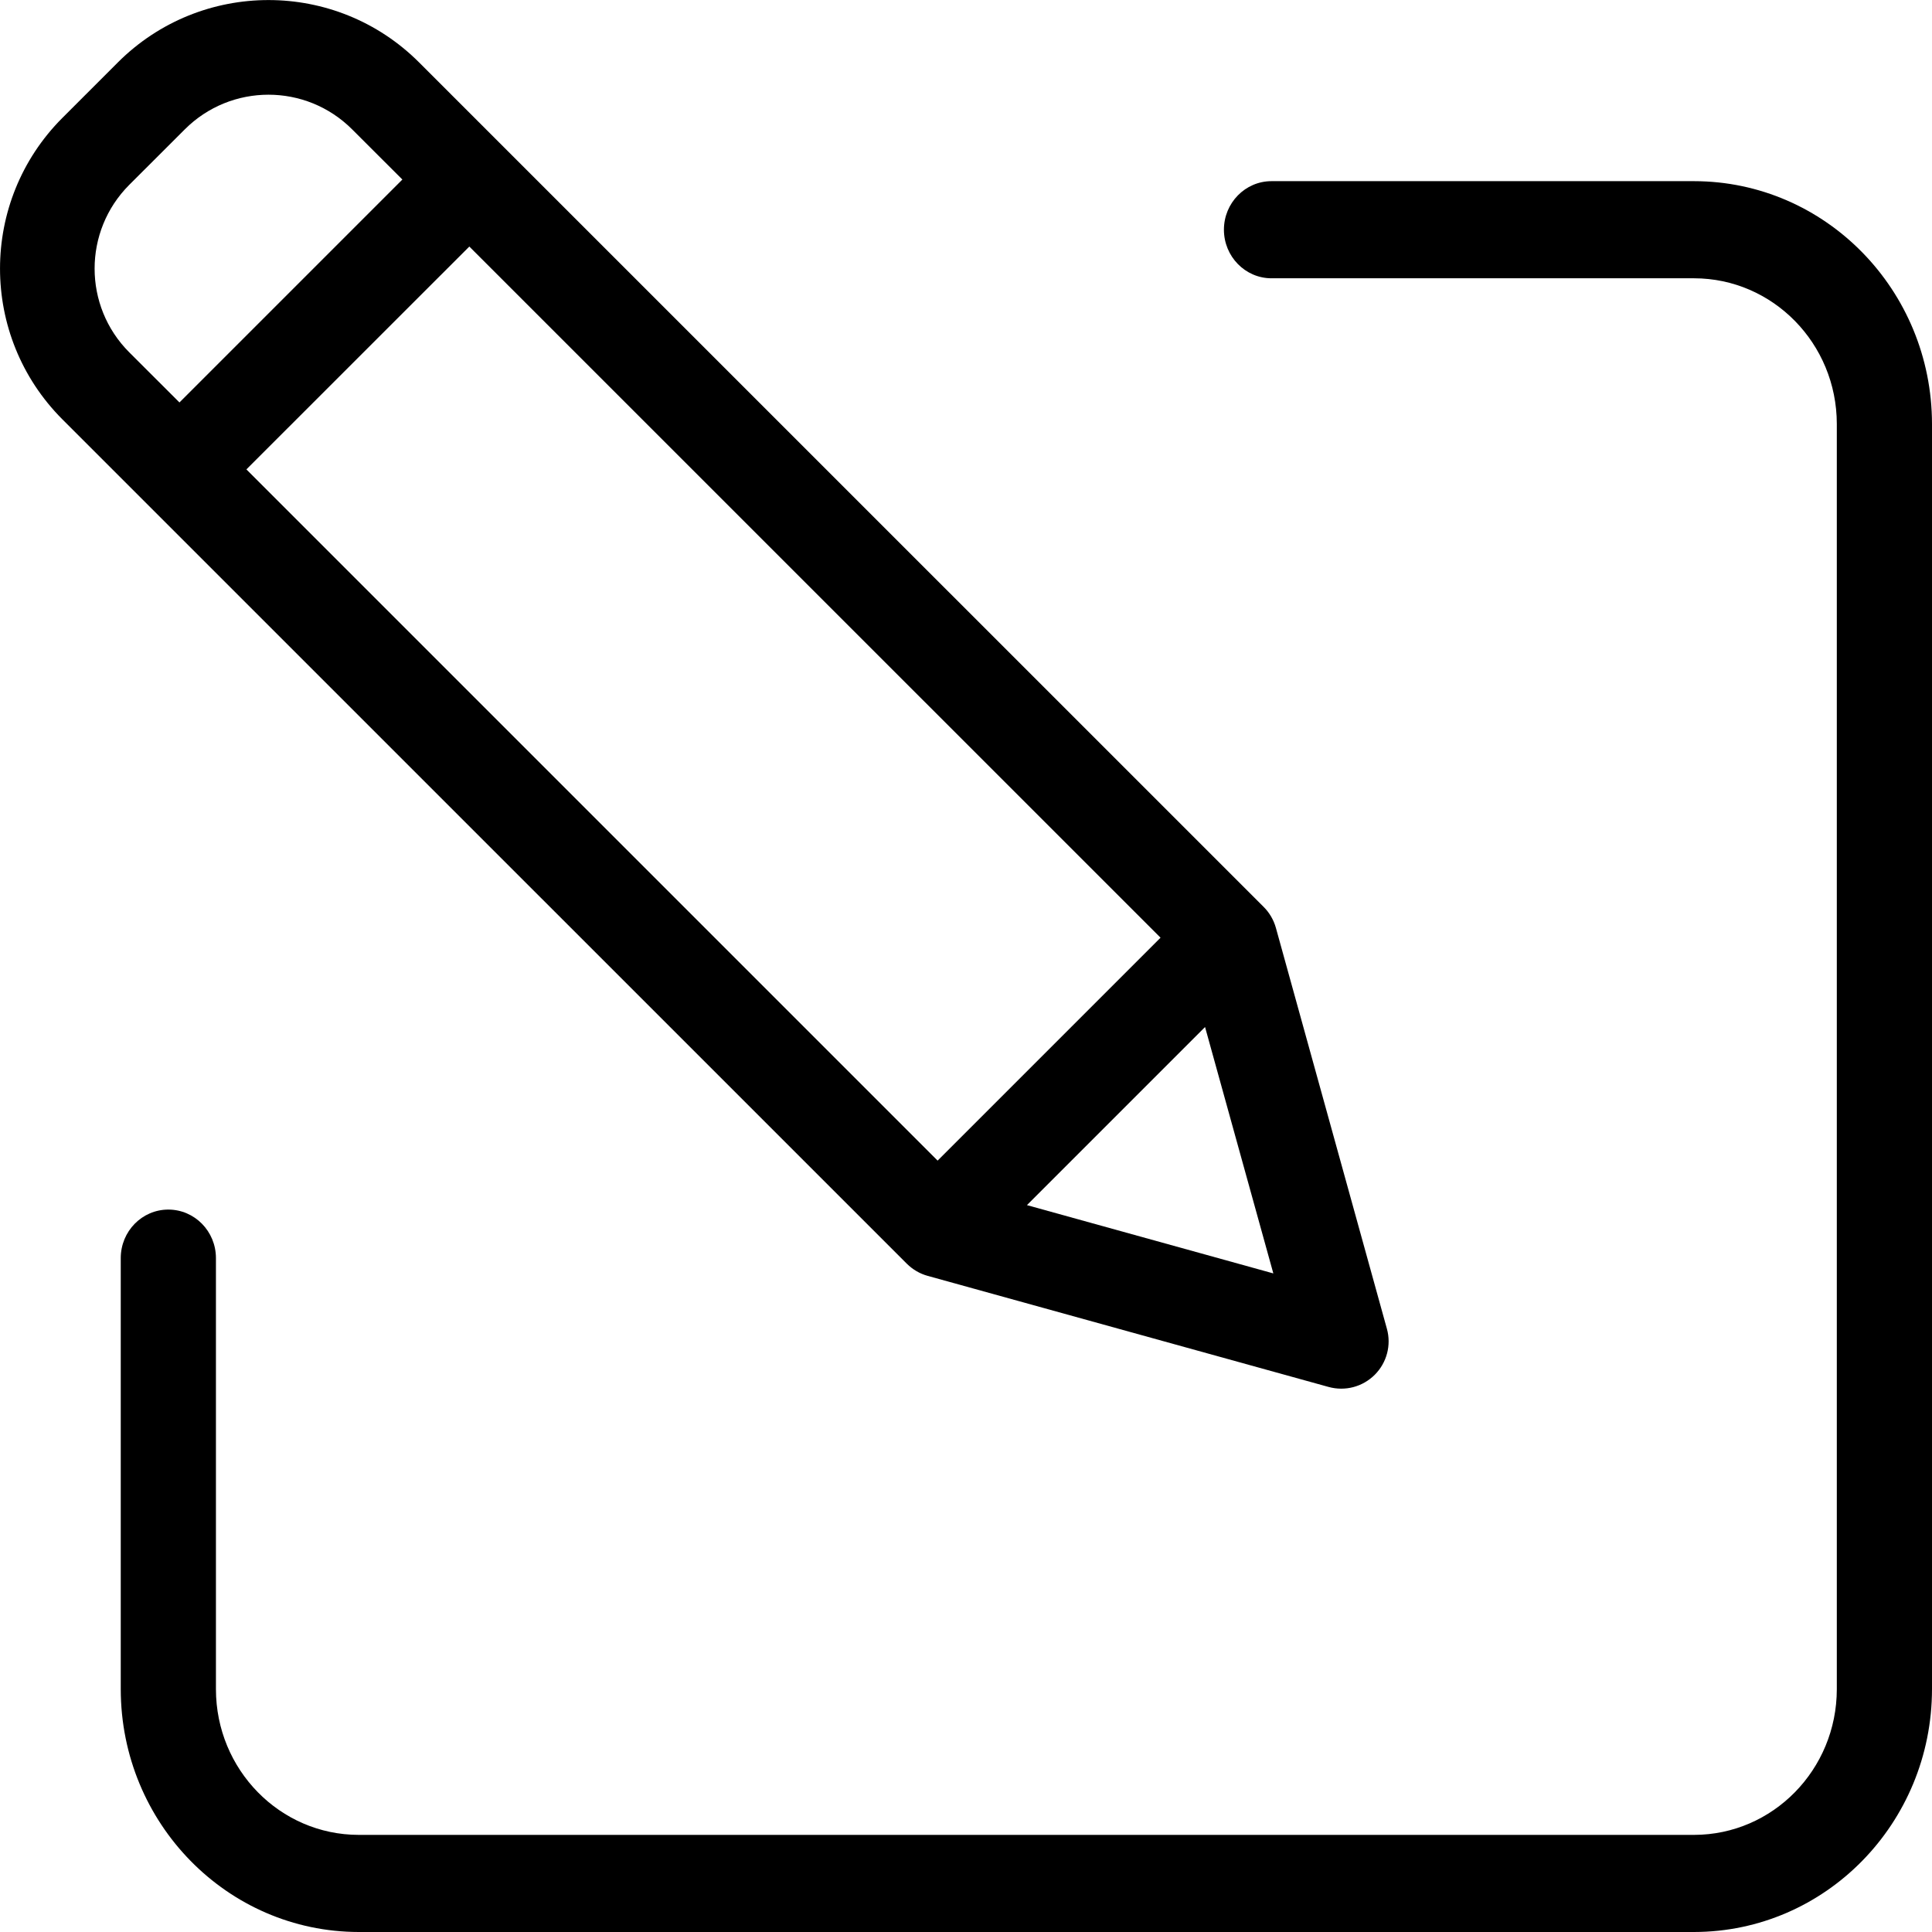 <svg width="26" height="26" viewBox="0 0 26 26" fill="none" xmlns="http://www.w3.org/2000/svg">
<path d="M2.265 16.278C2.619 16.278 2.906 16.57 2.906 16.931V22.733C2.907 23.815 3.767 24.692 4.827 24.693H22.798C23.858 24.692 24.718 23.815 24.719 22.733V5.705C24.718 4.623 23.858 3.746 22.798 3.745H17.111C16.758 3.745 16.471 3.452 16.471 3.091C16.471 2.731 16.758 2.438 17.111 2.438H22.798C24.566 2.44 25.998 3.902 26 5.705V22.733C25.998 24.537 24.566 25.998 22.798 26H4.827C3.06 25.998 1.627 24.537 1.625 22.733V16.931C1.625 16.57 1.912 16.278 2.265 16.278Z" fill="black"/>
<path d="M1.586 0.84C2.706 -0.279 4.521 -0.279 5.64 0.84L17.006 12.205C17.084 12.283 17.14 12.379 17.17 12.485L18.664 17.881C18.726 18.102 18.663 18.339 18.501 18.501C18.338 18.664 18.102 18.726 17.88 18.665L12.484 17.17C12.378 17.141 12.282 17.084 12.204 17.007L0.838 5.642C-0.279 4.521 -0.279 2.708 0.838 1.588L1.586 0.84ZM15.618 12.619L6.316 3.318L3.316 6.317L12.618 15.619L15.618 12.619ZM16.217 13.821L13.82 16.218L17.136 17.137L16.217 13.821ZM1.739 4.741L2.415 5.416L5.415 2.416L4.739 1.741C4.117 1.119 3.109 1.119 2.487 1.741L1.739 2.488C1.118 3.111 1.118 4.119 1.739 4.741Z" fill="black"/>
</svg>
